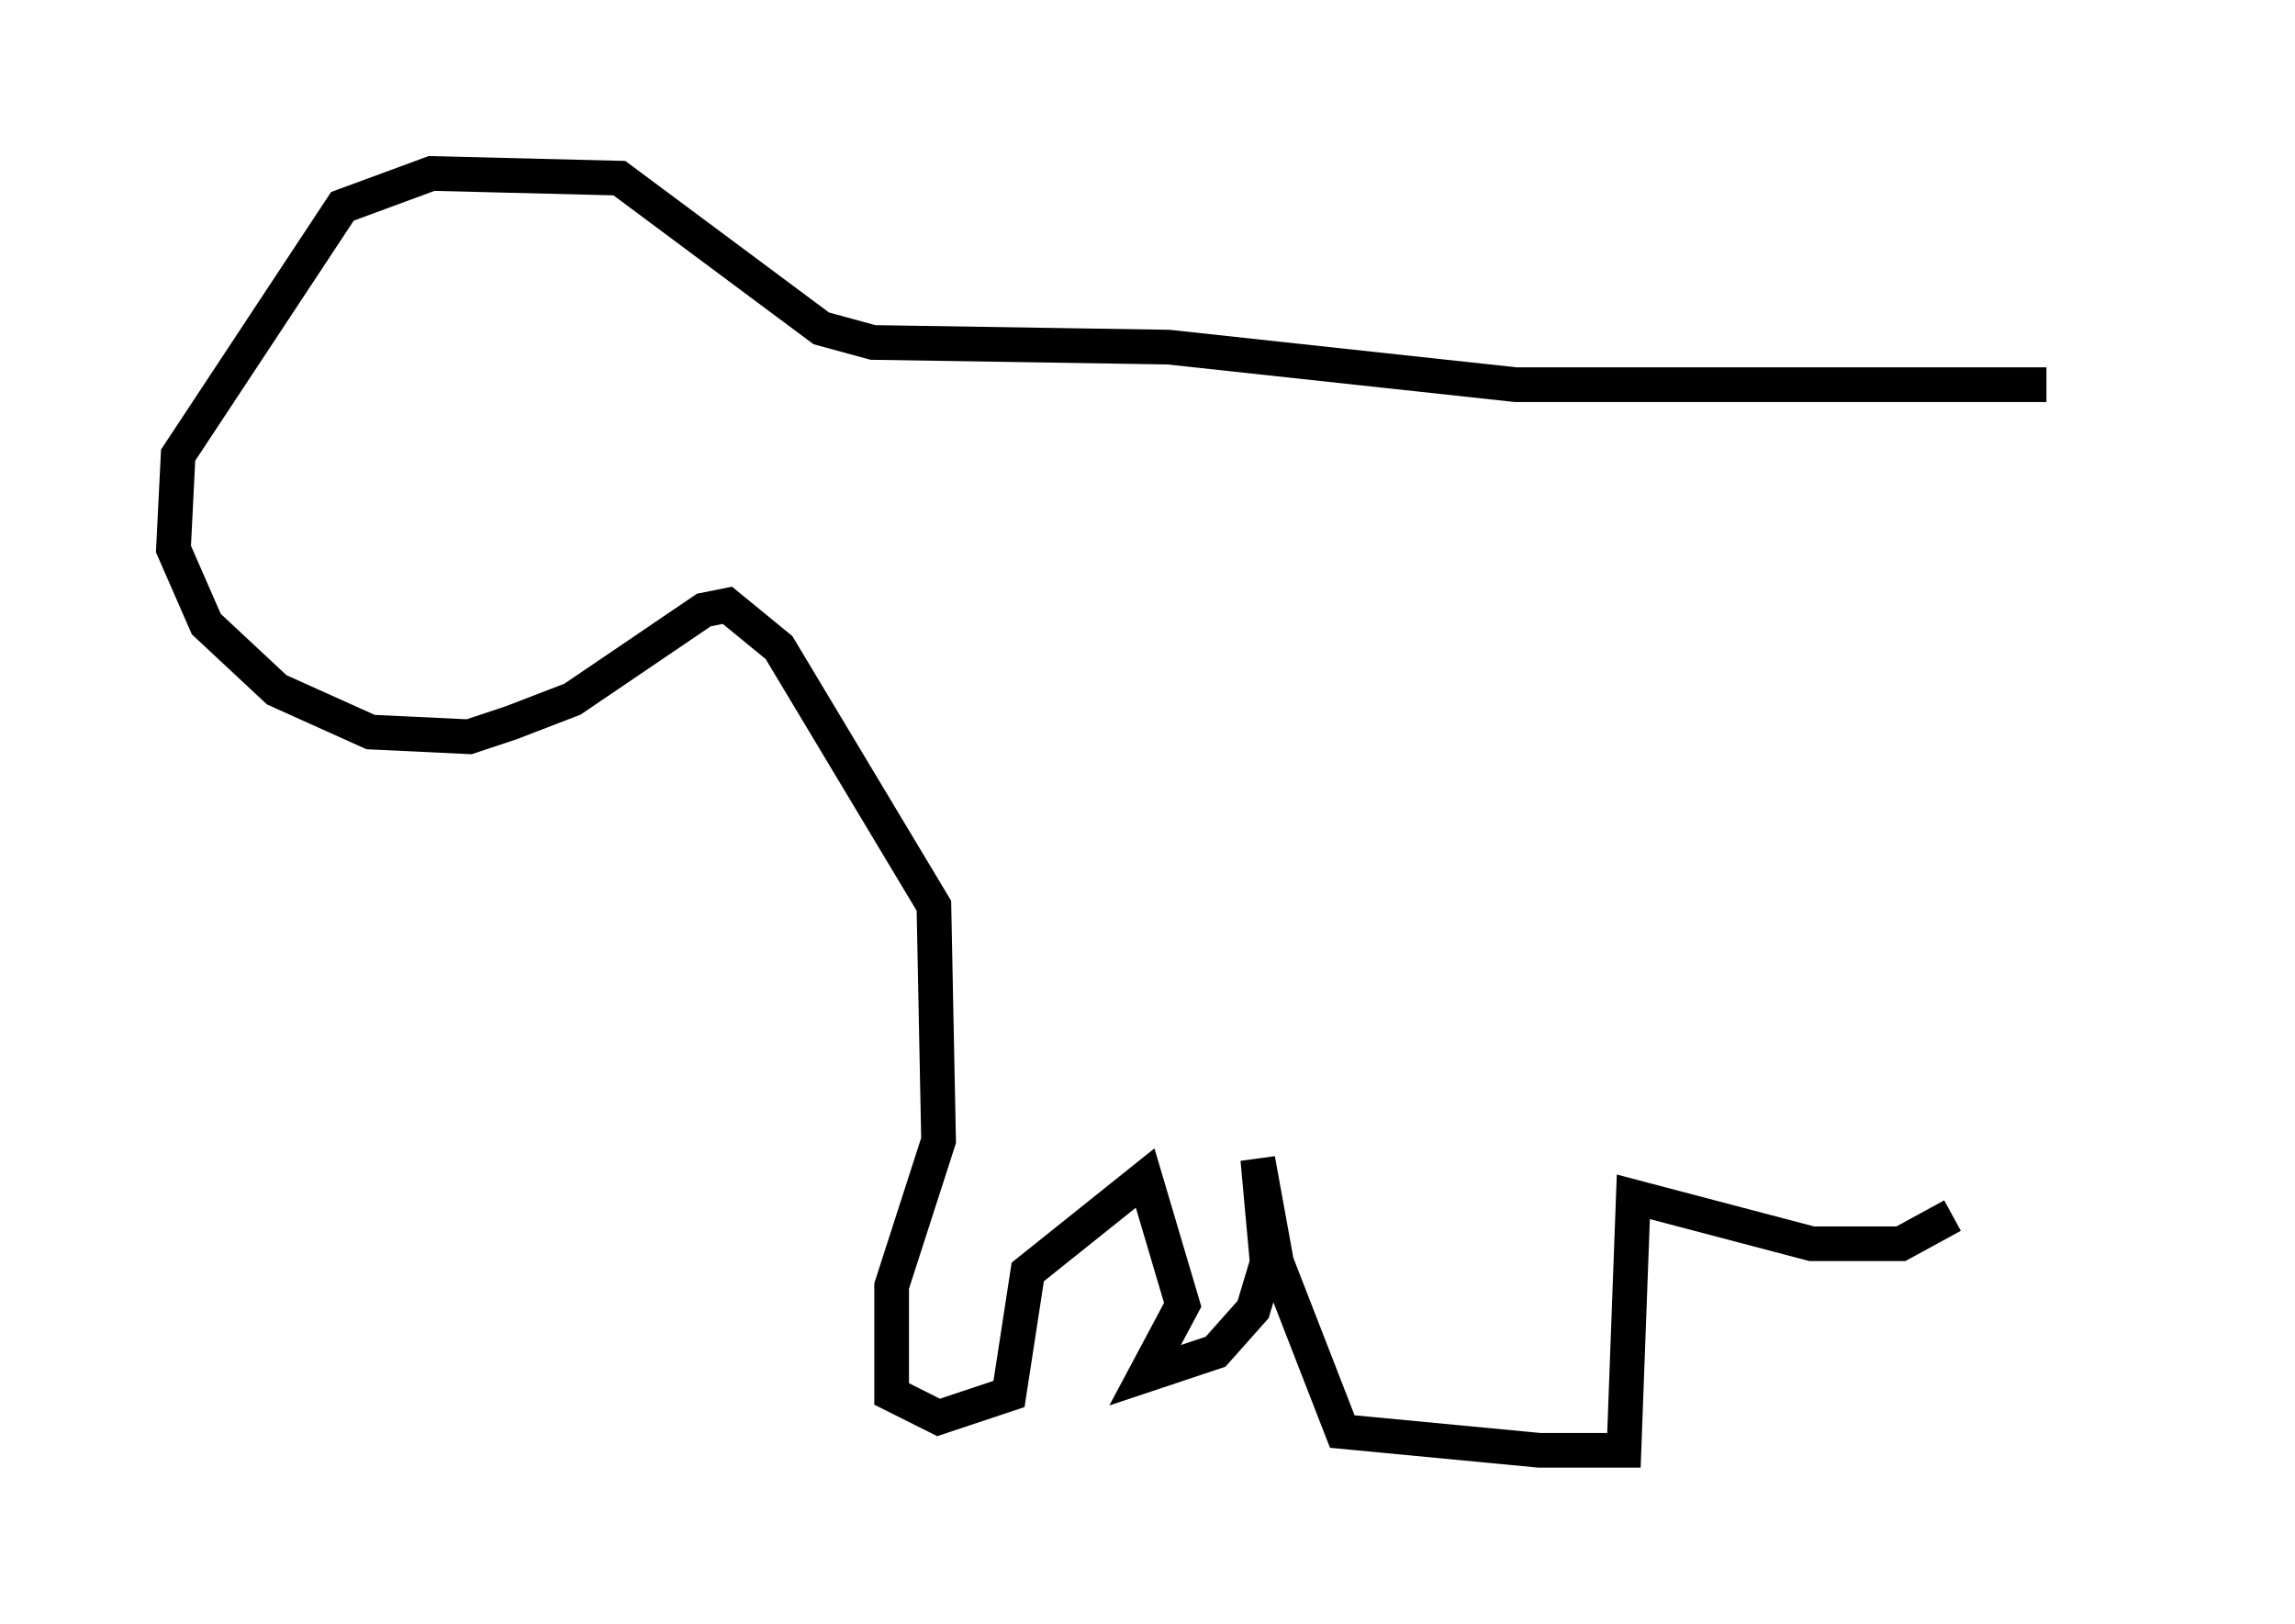 <?xml version="1.0" encoding="utf-8" ?>
<svg baseProfile="full" height="46.806" version="1.1" width="66.156" xmlns="http://www.w3.org/2000/svg" xmlns:ev="http://www.w3.org/2001/xml-events" xmlns:xlink="http://www.w3.org/1999/xlink"><defs /><rect fill="white" height="46.806" width="66.156" x="0" y="0" /><path d="M61.156, 11.901 m-2.165, -0.812 l-15.291, 0.0 -10.013, -1.083 l-8.525, -0.135 -1.488, -0.406 l-5.819, -4.33 -5.413, -0.135 l-2.571, 0.947 -4.736, 7.172 l-0.135, 2.706 0.947, 2.165 l2.03, 1.894 2.706, 1.218 l2.842, 0.135 1.218, -0.406 l1.759, -0.677 3.789, -2.571 l0.677, -0.135 1.488, 1.218 l4.465, 7.442 0.135, 6.766 l-1.353, 4.195 0.0, 3.112 l1.353, 0.677 2.03, -0.677 l0.541, -3.518 3.383, -2.706 l1.083, 3.654 -1.083, 2.03 l2.03, -0.677 1.083, -1.218 l0.406, -1.353 -0.271, -2.977 l0.541, 2.977 1.894, 4.871 l5.683, 0.541 2.436, 0.0 l0.271, -7.307 5.142, 1.353 l2.571, 0.0 1.488, -0.812 " fill="none" stroke="black" stroke-width="1" /></svg>